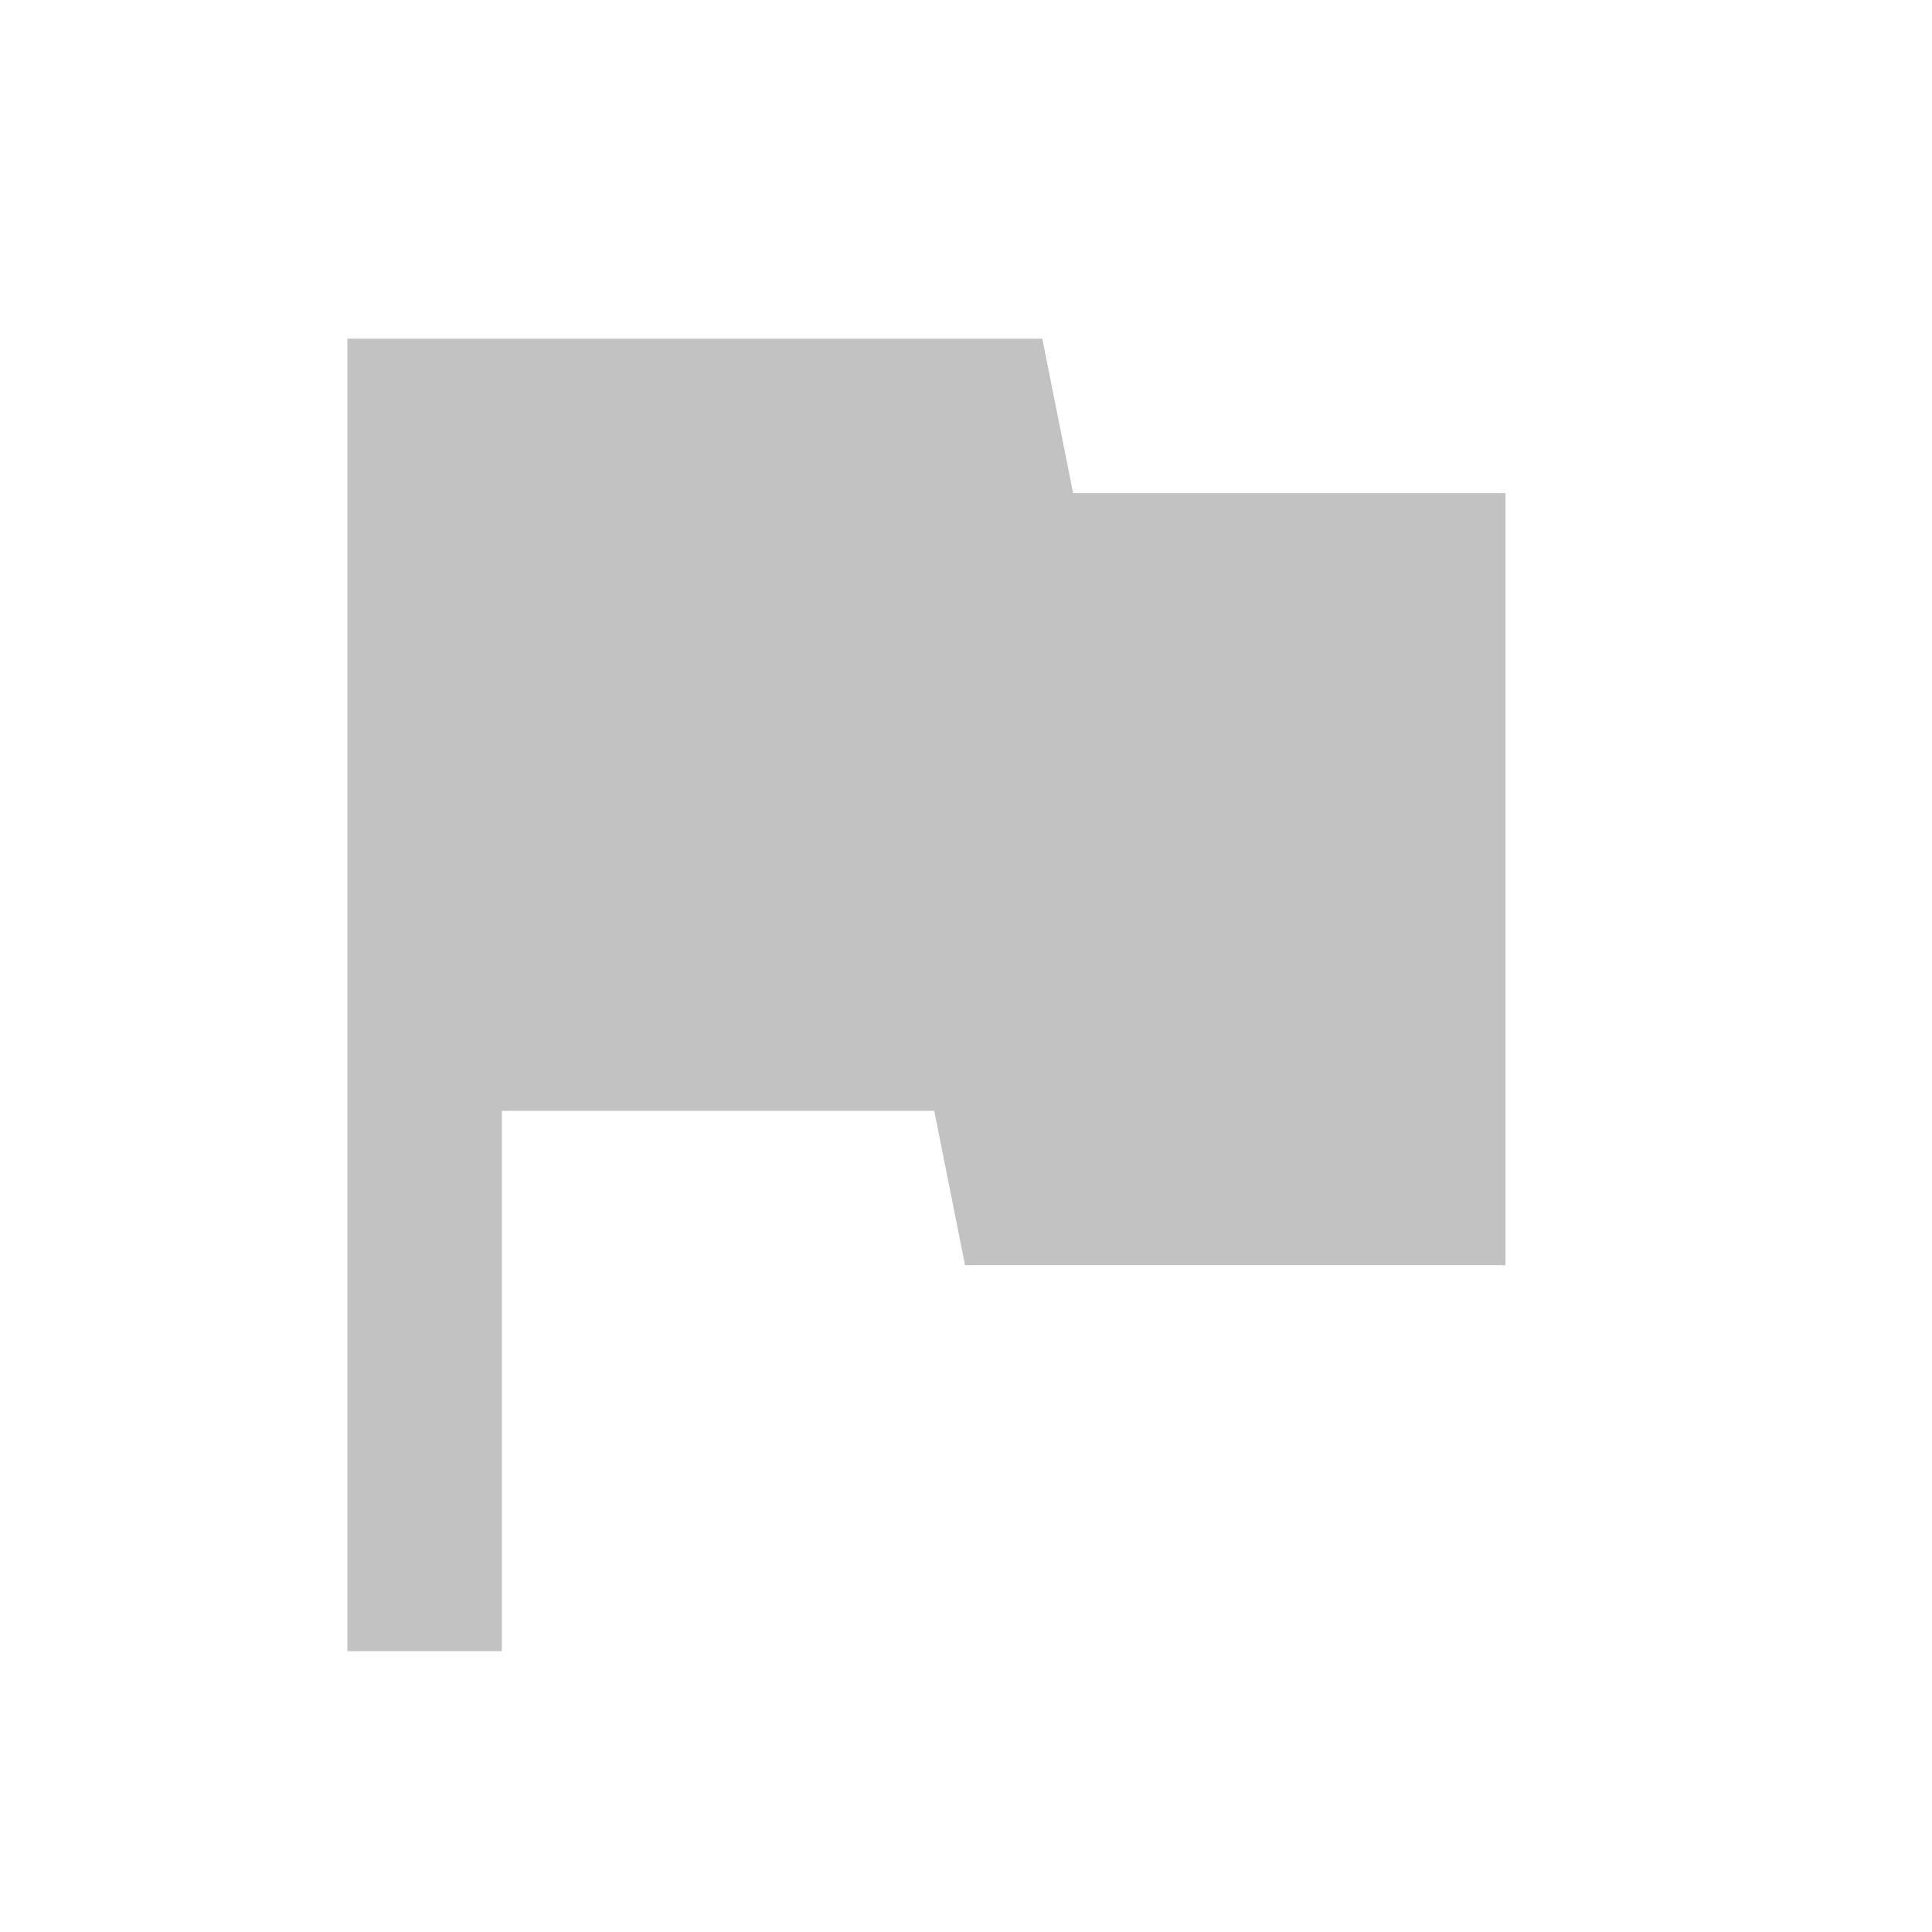 <svg width="20" height="20" viewBox="0 0 20 20" fill="none" xmlns="http://www.w3.org/2000/svg">
<g opacity="0.3">
<path d="M3.596 17.093V3.506H10.79L11.109 5.105H15.585V13.097H9.99L9.671 11.499H5.195V17.093H3.596Z" fill="#333333"/>
</g>
</svg>
